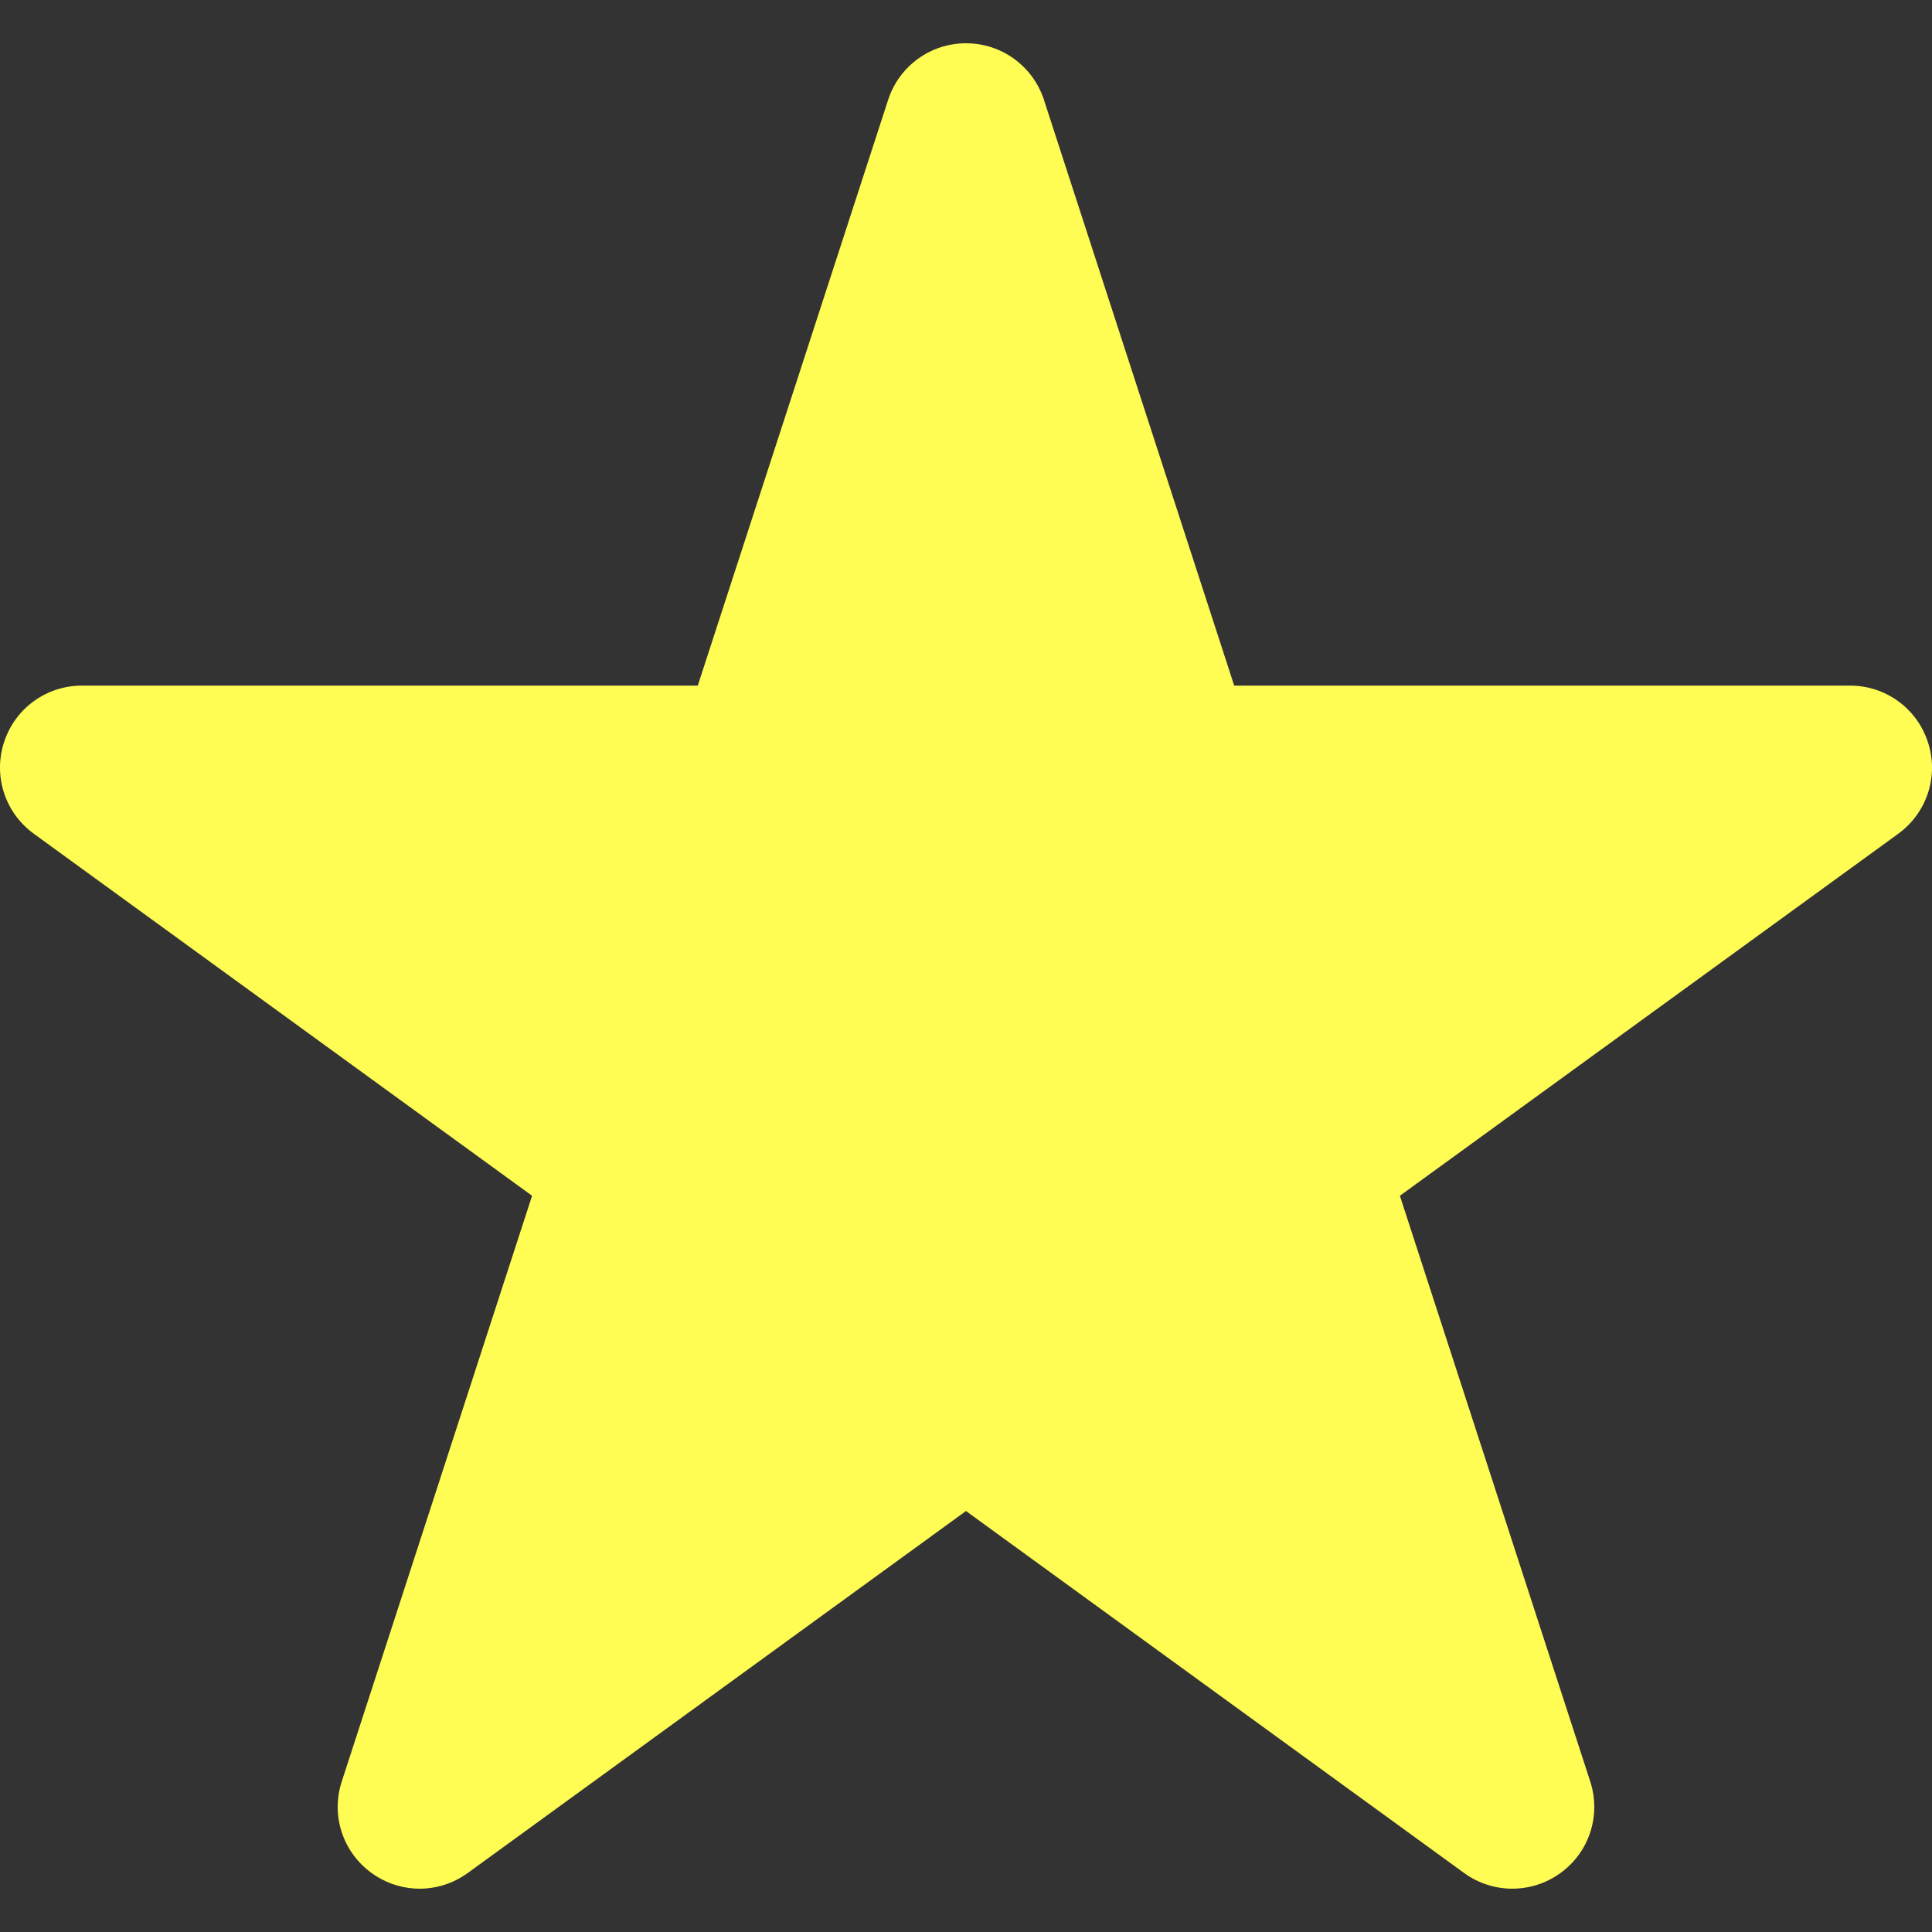 <!DOCTYPE svg PUBLIC "-//W3C//DTD SVG 1.1//EN" "http://www.w3.org/Graphics/SVG/1.1/DTD/svg11.dtd">
<!-- Uploaded to: SVG Repo, www.svgrepo.com, Transformed by: SVG Repo Mixer Tools -->
<svg fill="#FFFD54" width="800px" height="800px" viewBox="0 0 1920 1920" xmlns="http://www.w3.org/2000/svg">
<rect x="0" y="0" width="1920" height="1920" fill="#333333" stroke="none"/>
<g id="SVGRepo_bgCarrier" stroke-width="0"/>
<g id="SVGRepo_tracerCarrier" stroke-linecap="round" stroke-linejoin="round"/>
<g id="SVGRepo_iconCarrier"> <path d="M1915.918 737.475c-10.955-33.543-42.014-56.131-77.364-56.131h-612.029l-189.063-582.1v-.112C1026.394 65.588 995.335 43 959.984 43c-35.237 0-66.41 22.588-77.365 56.245L693.443 681.344H81.415c-35.35 0-66.41 22.588-77.365 56.131-10.955 33.544.79 70.137 29.478 91.03l495.247 359.831-189.177 582.212c-10.955 33.657 1.13 70.25 29.817 90.918 14.23 10.278 30.946 15.487 47.66 15.487 16.716 0 33.432-5.21 47.775-15.6l495.134-359.718 495.021 359.718c28.574 20.781 67.087 20.781 95.662.113 28.687-20.668 40.658-57.261 29.703-91.03l-189.176-582.1 495.36-359.83c28.574-20.894 40.433-57.487 29.364-91.03" fill-rule="evenodd"/> </g>
</svg>